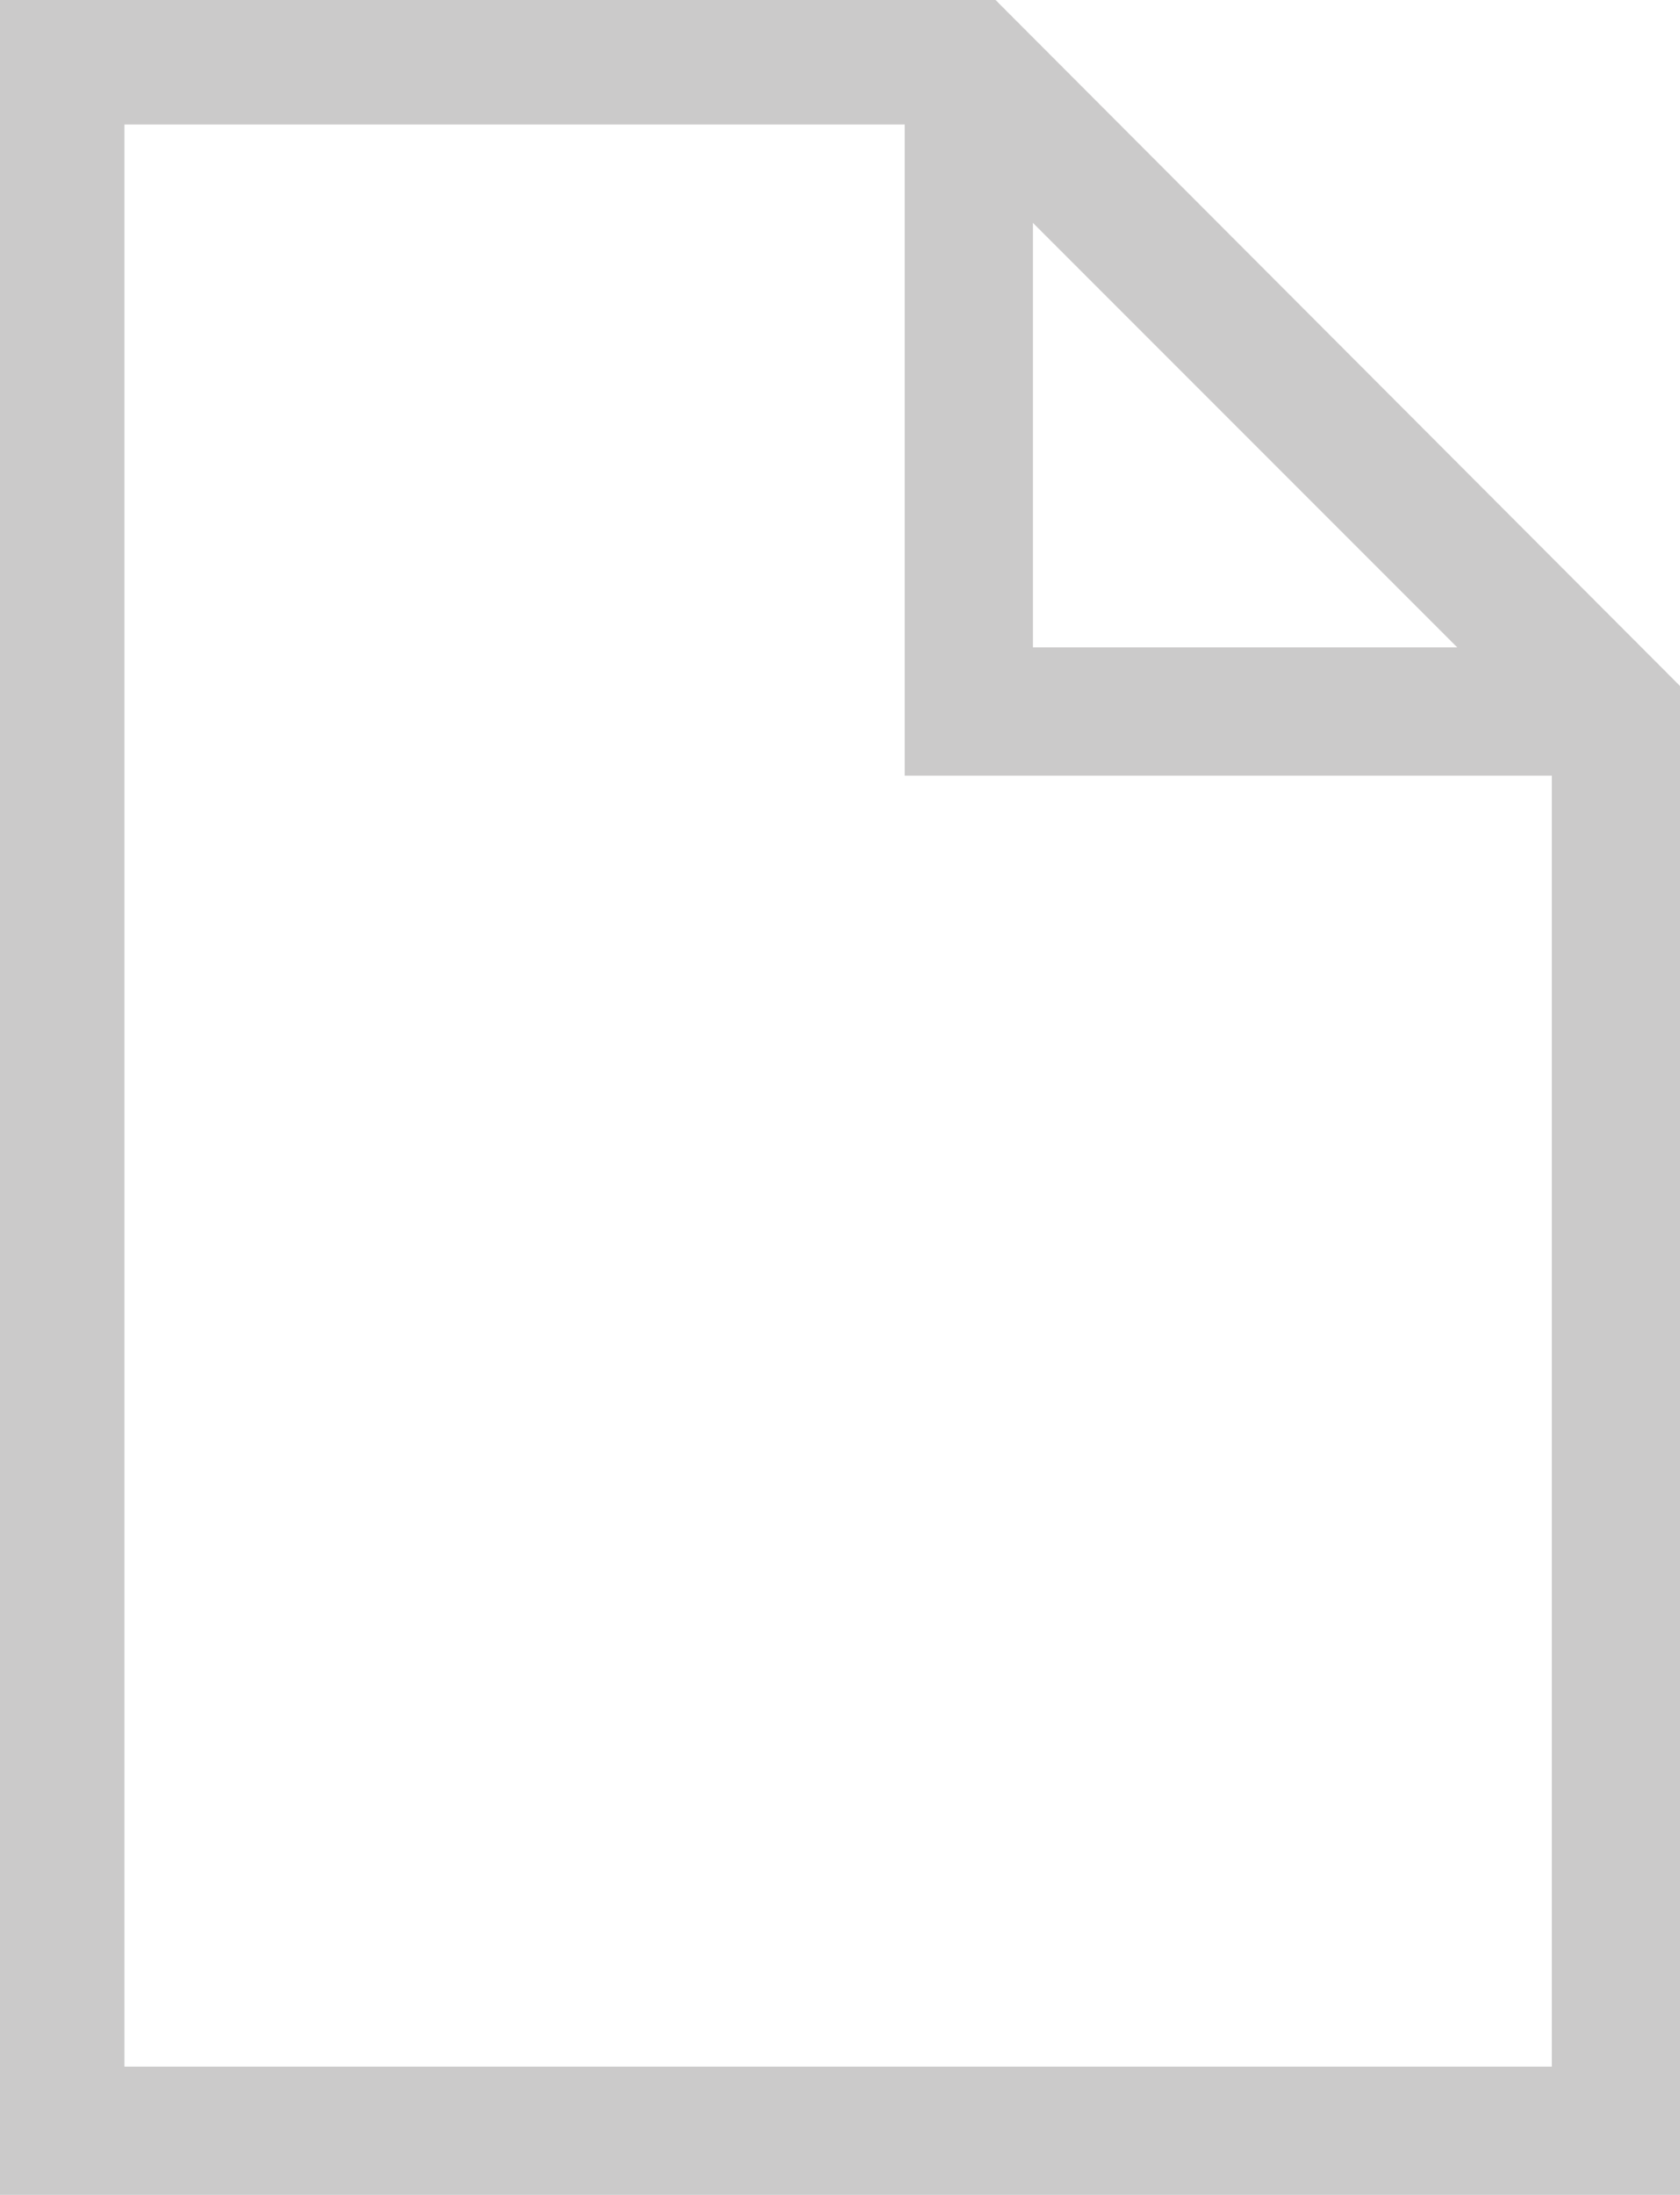 <svg xmlns="http://www.w3.org/2000/svg" viewBox="0 0 13.5 17.63"><defs><style>.cls-1{fill:#cbcaca;}</style></defs><title>doc</title><g id="Layer_2" data-name="Layer 2"><g id="Layer_21" data-name="Layer 21"><path class="cls-1" d="M8,0,13.5,5.51V17.63H0V0ZM1,16.6H12.47V6.23H7.27V1H1ZM8.3,1.79V5.2h3.41Z"/></g></g></svg>